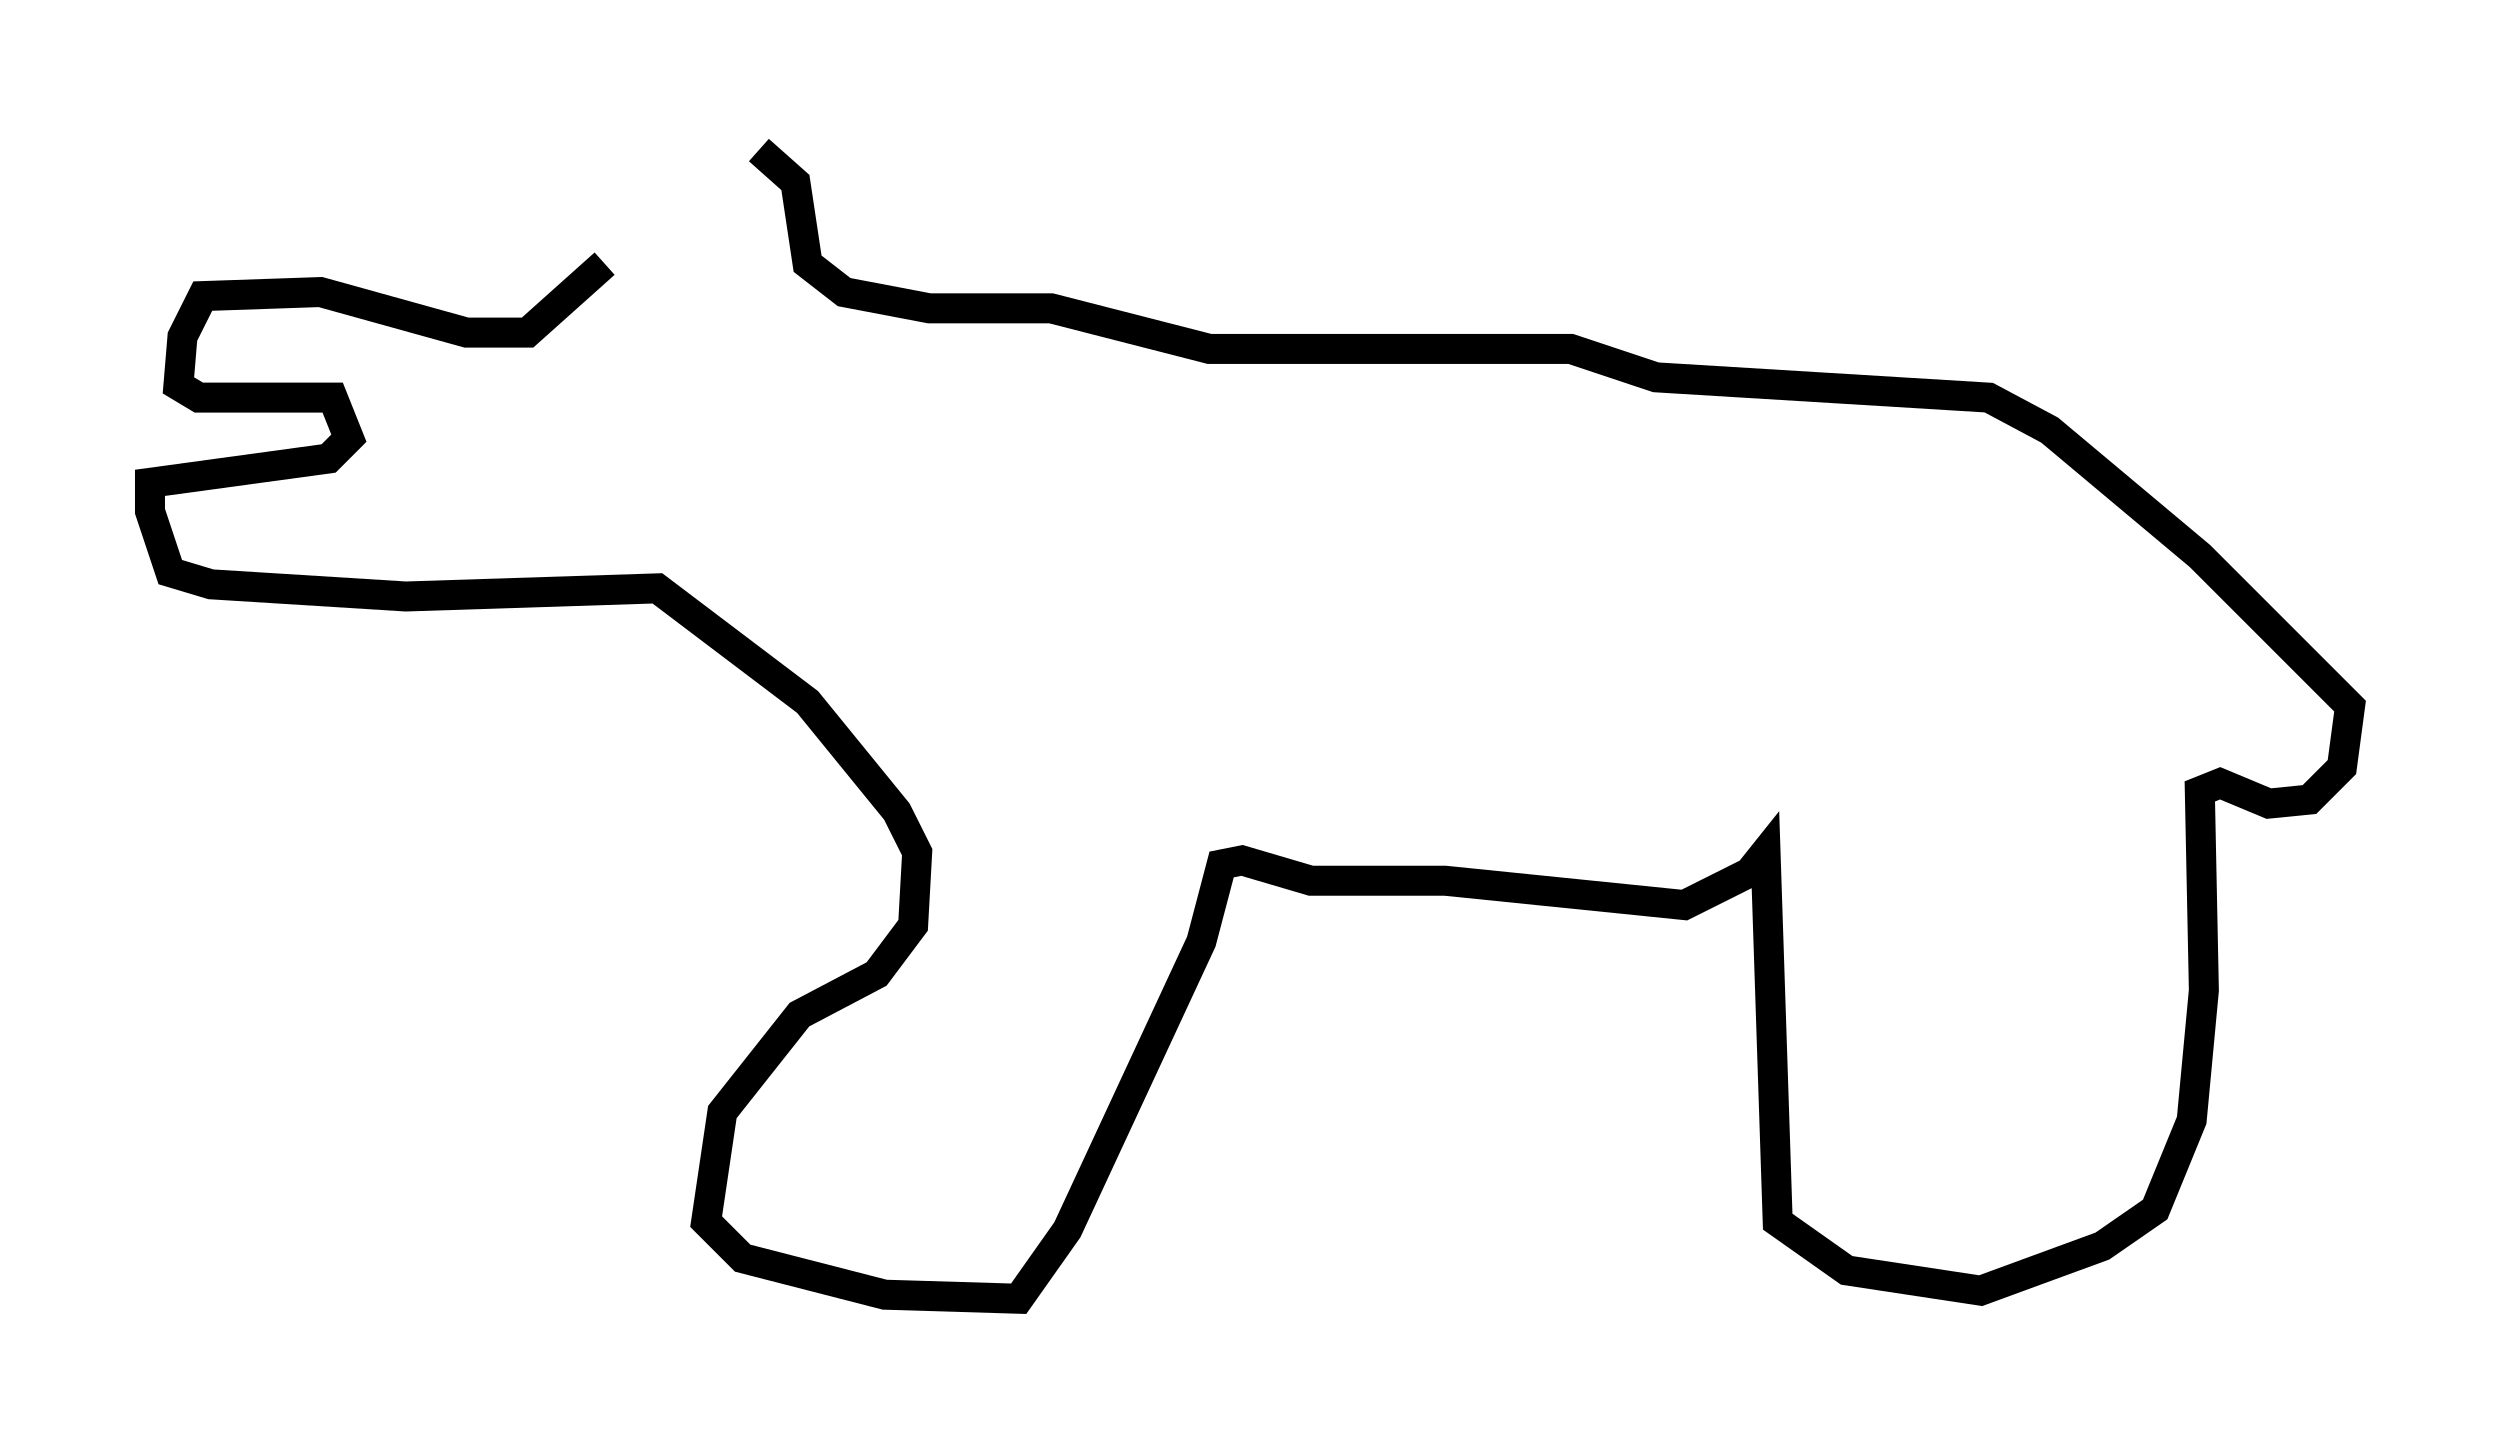 <?xml version="1.0" encoding="utf-8" ?>
<svg baseProfile="full" height="48.295" version="1.1" width="83.342" xmlns="http://www.w3.org/2000/svg" xmlns:ev="http://www.w3.org/2001/xml-events" xmlns:xlink="http://www.w3.org/1999/xlink"><defs /><rect fill="white" height="48.295" width="83.342" x="0" y="0" /><path d="M21.509, 8.518 m-1.353, 0.271 l-2.571, 2.3 -2.03, 0.0 l-4.871, -1.353 -3.924, 0.135 l-0.677, 1.353 -0.135, 1.624 l0.677, 0.406 4.465, 0.0 l0.541, 1.353 -0.677, 0.677 l-5.954, 0.812 0.0, 0.947 l0.677, 2.03 1.353, 0.406 l6.495, 0.406 8.39, -0.271 l5.007, 3.789 2.977, 3.654 l0.677, 1.353 -0.135, 2.436 l-1.218, 1.624 -2.571, 1.353 l-2.571, 3.248 -0.541, 3.654 l1.218, 1.218 4.736, 1.218 l4.465, 0.135 1.624, -2.3 l4.465, -9.607 0.677, -2.571 l0.677, -0.135 2.3, 0.677 l4.465, 0.0 7.984, 0.812 l2.165, -1.083 0.541, -0.677 l0.406, 12.314 2.3, 1.624 l4.465, 0.677 4.059, -1.488 l1.759, -1.218 1.218, -2.977 l0.406, -4.33 -0.135, -6.631 l0.677, -0.271 1.624, 0.677 l1.353, -0.135 1.083, -1.083 l0.271, -2.03 -5.007, -5.007 l-5.007, -4.195 -2.03, -1.083 l-11.096, -0.677 -2.842, -0.947 l-12.043, 0.0 -5.277, -1.353 l-4.059, 0.0 -2.842, -0.541 l-1.218, -0.947 -0.406, -2.706 l-1.218, -1.083 " fill="none" stroke="black" stroke-width="1" /></svg>